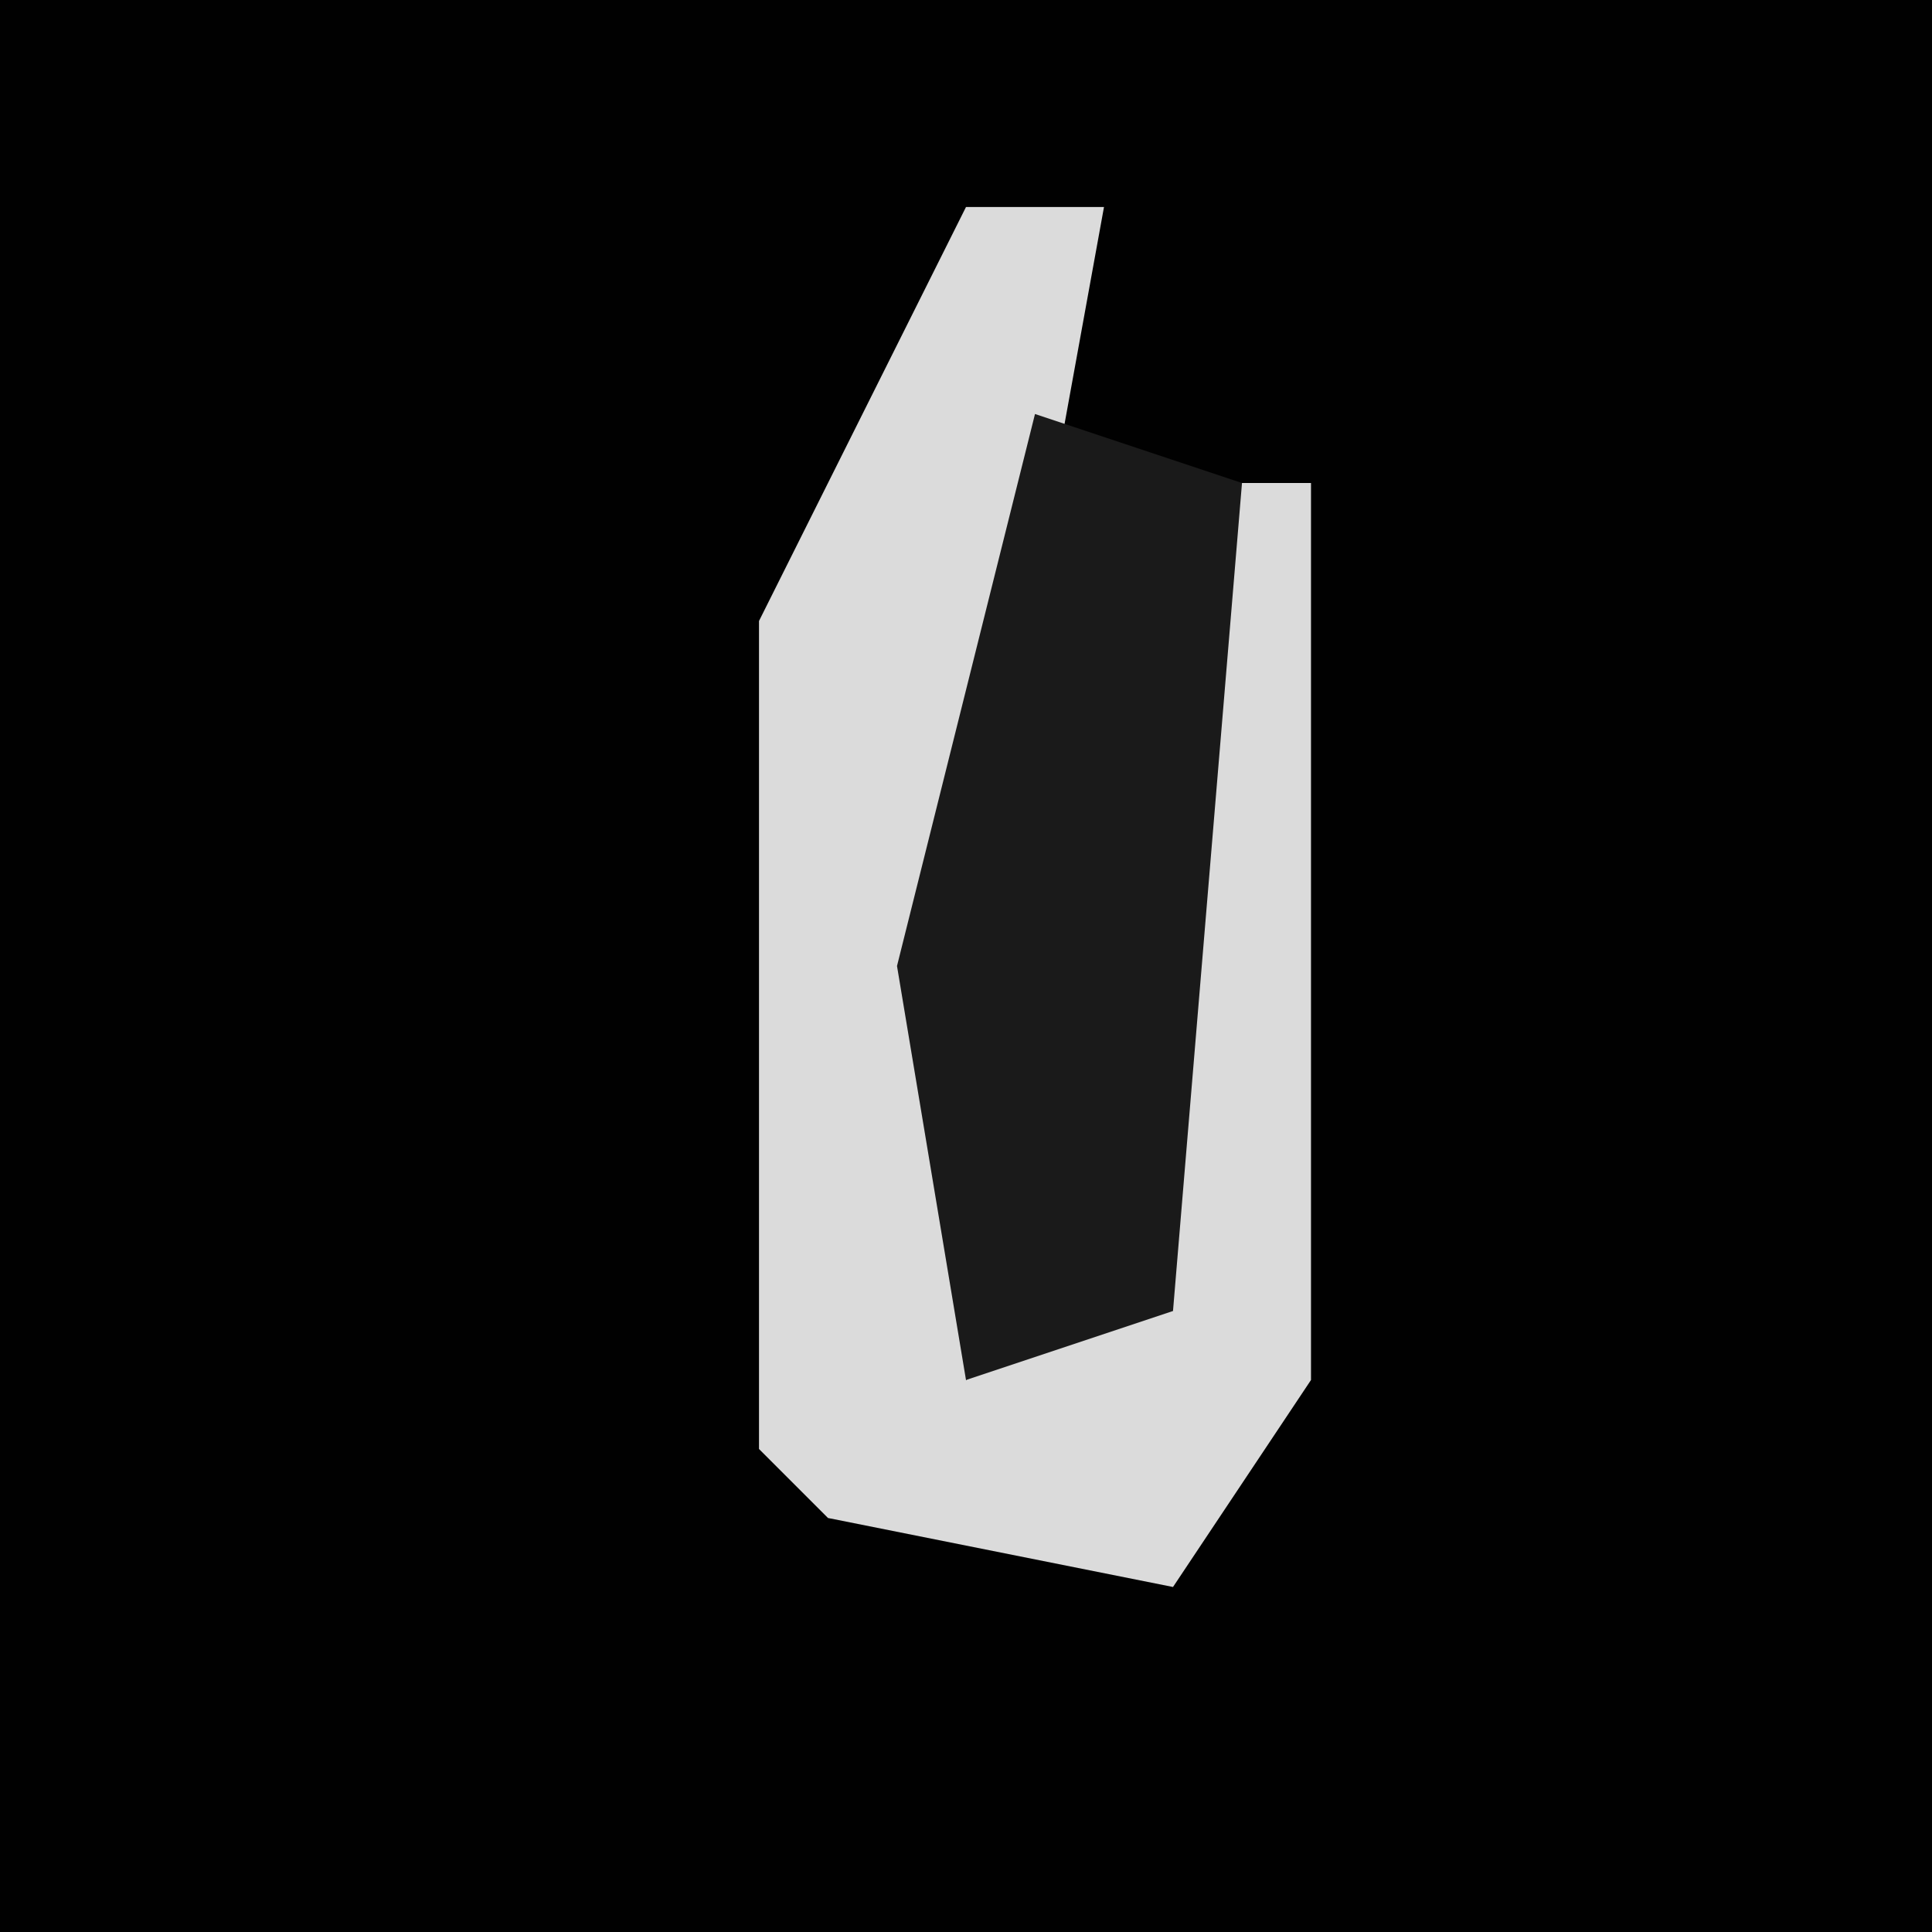 <?xml version="1.0" encoding="UTF-8"?>
<svg version="1.1" xmlns="http://www.w3.org/2000/svg" width="28" height="28">
<path d="M0,0 L28,0 L28,28 L0,28 Z " fill="#010101" transform="translate(0,0)"/>
<path d="M0,0 L2,0 L0,11 L0,17 L2,16 L3,4 L5,4 L5,17 L3,20 L-2,19 L-3,18 L-3,6 Z " fill="#DBDBDB" transform="translate(14,3)"/>
<path d="M0,0 L3,1 L2,13 L-1,14 L-2,8 Z " fill="#1A1A1A" transform="translate(15,6)"/>
</svg>
